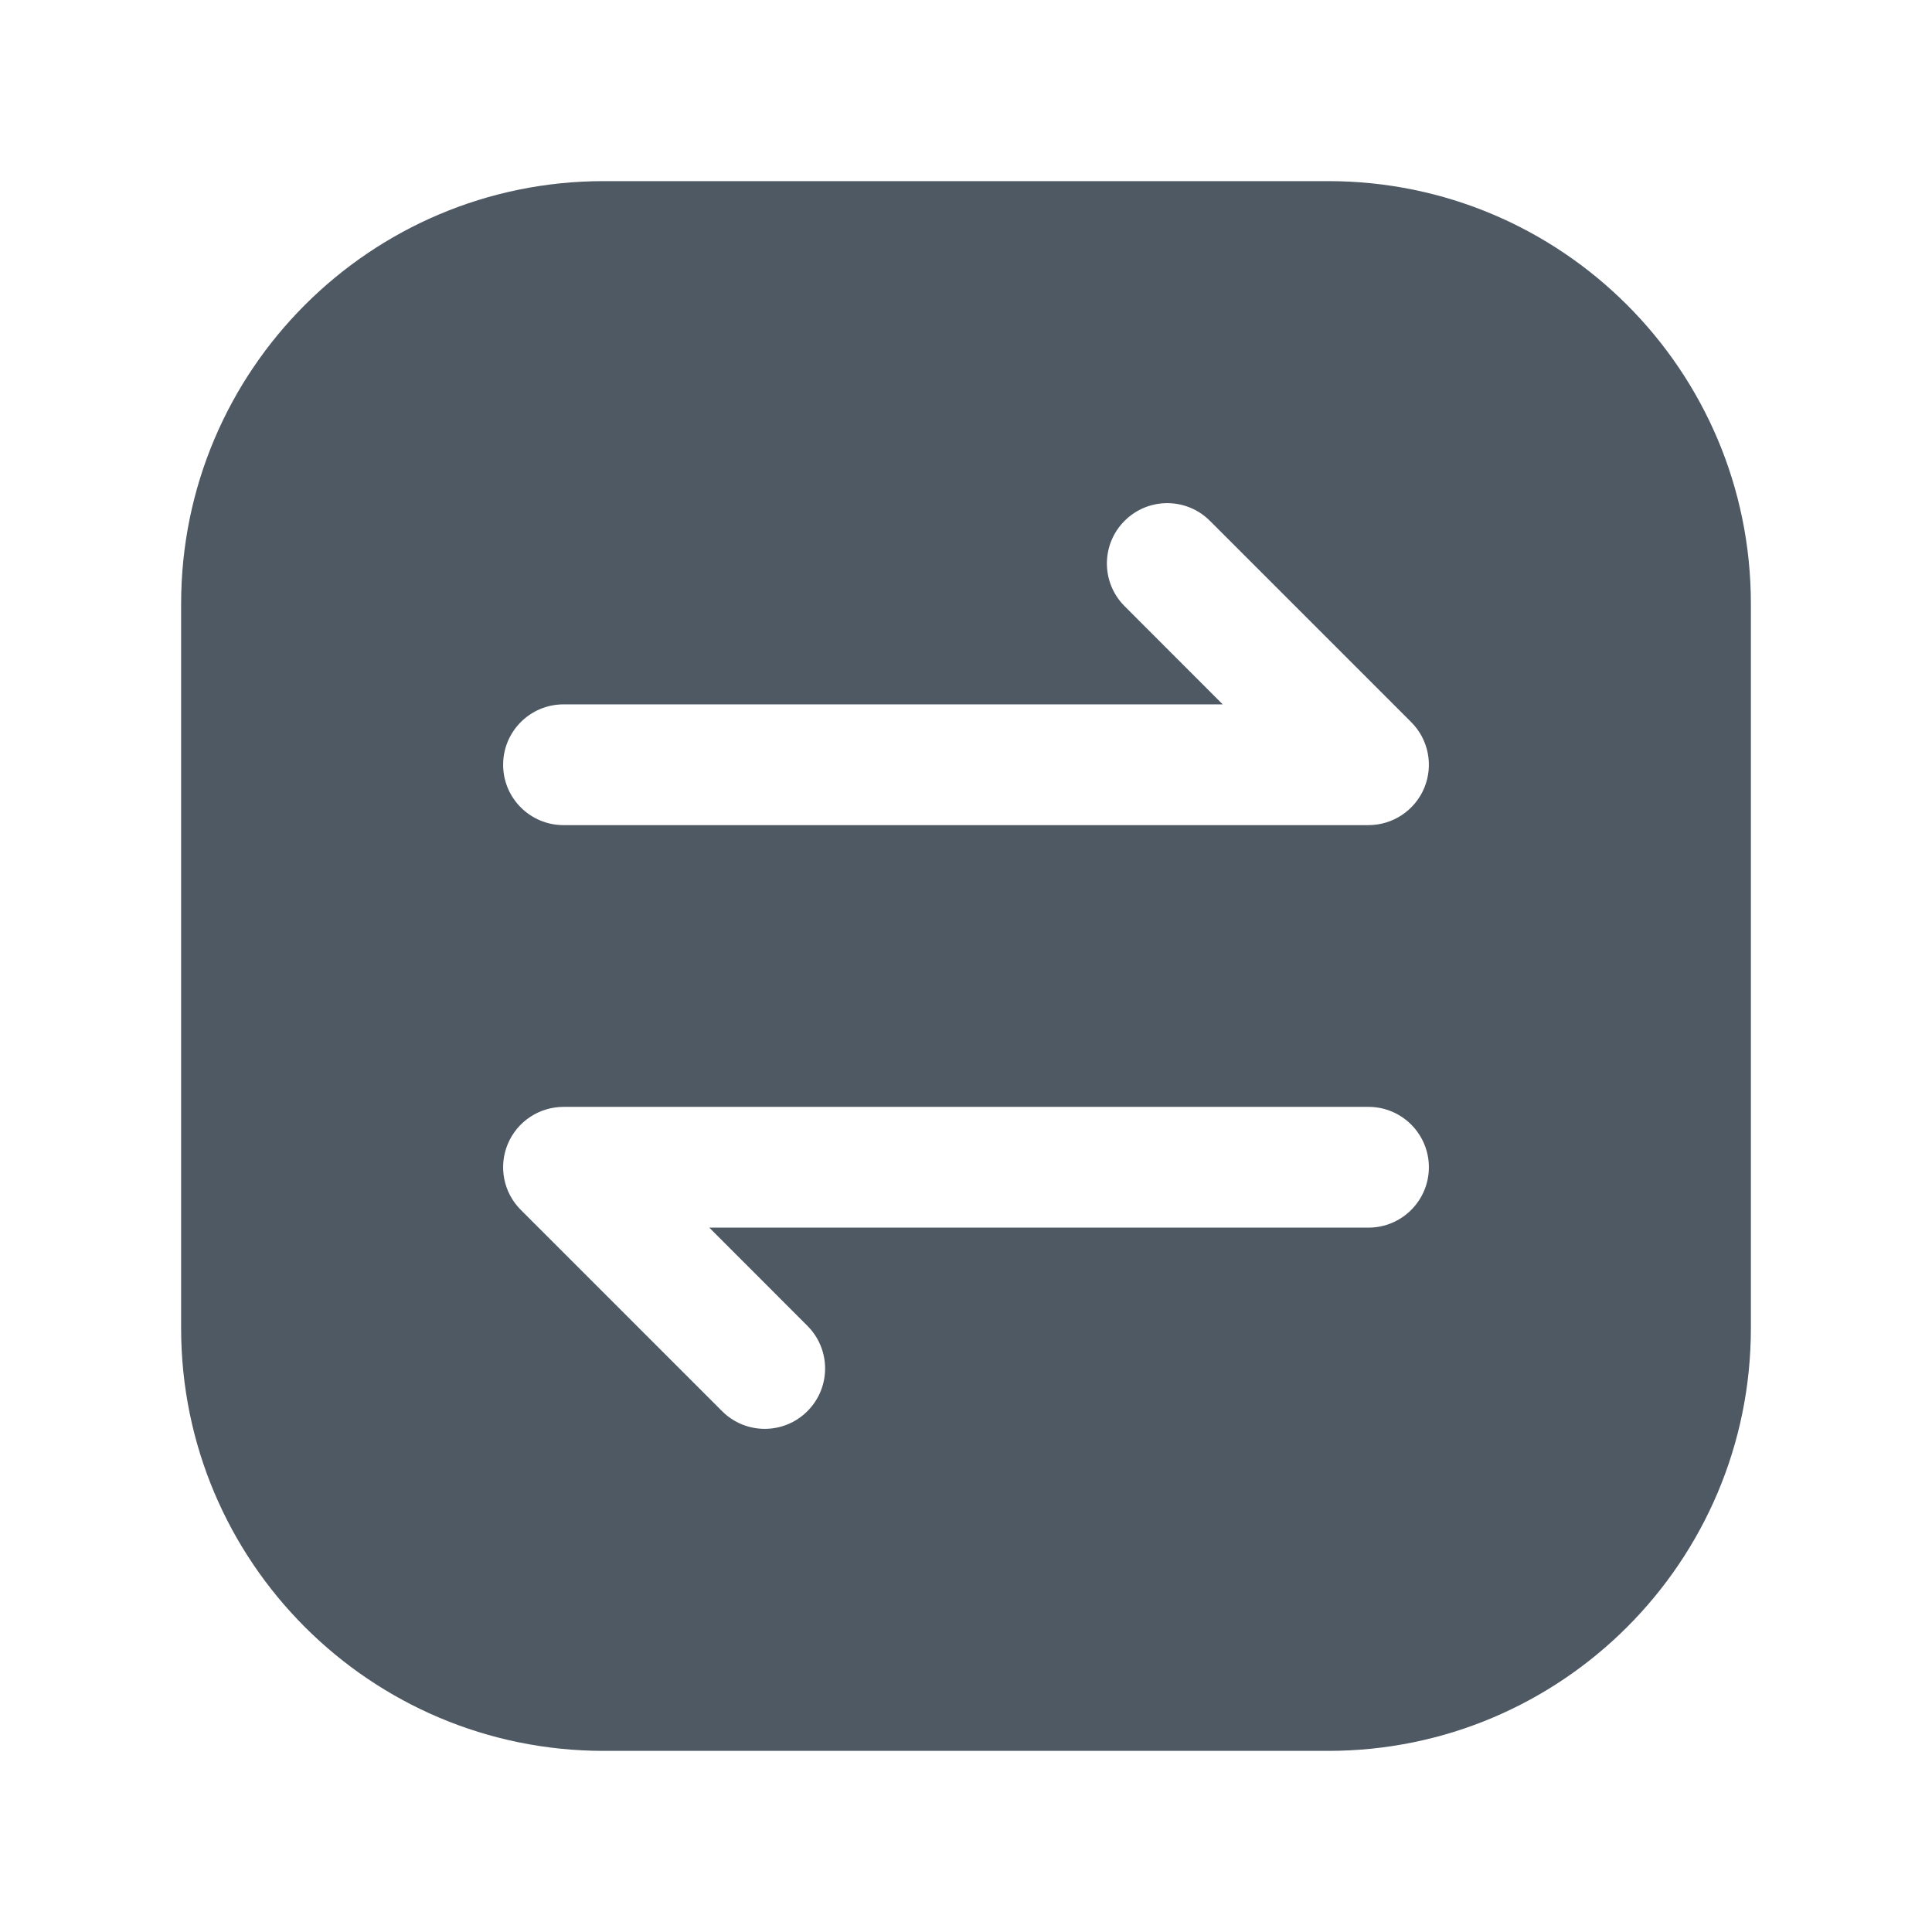<svg width="24" height="24" viewBox="0 0 24 24" fill="none" xmlns="http://www.w3.org/2000/svg">
<path fill-rule="evenodd" clip-rule="evenodd" d="M2.25 7.5C2.25 4.601 4.601 2.25 7.5 2.25H16.5C19.399 2.25 21.75 4.601 21.75 7.5V16.5C21.75 19.399 19.399 21.75 16.5 21.75H7.5C4.601 21.75 2.25 19.399 2.25 16.5V7.5ZM13.97 6.47C14.263 6.177 14.737 6.177 15.03 6.47L17.53 8.97C17.745 9.184 17.809 9.507 17.693 9.787C17.577 10.067 17.303 10.25 17 10.25H7C6.586 10.25 6.25 9.914 6.25 9.5C6.25 9.086 6.586 8.75 7 8.75H15.189L13.97 7.53C13.677 7.237 13.677 6.763 13.97 6.47ZM7 13.75C6.697 13.75 6.423 13.933 6.307 14.213C6.191 14.493 6.255 14.816 6.47 15.03L8.97 17.53C9.263 17.823 9.737 17.823 10.03 17.53C10.323 17.237 10.323 16.763 10.03 16.47L8.811 15.25H17C17.414 15.25 17.75 14.914 17.75 14.5C17.75 14.086 17.414 13.75 17 13.75H7Z" fill="#4E5964"/>
</svg>
